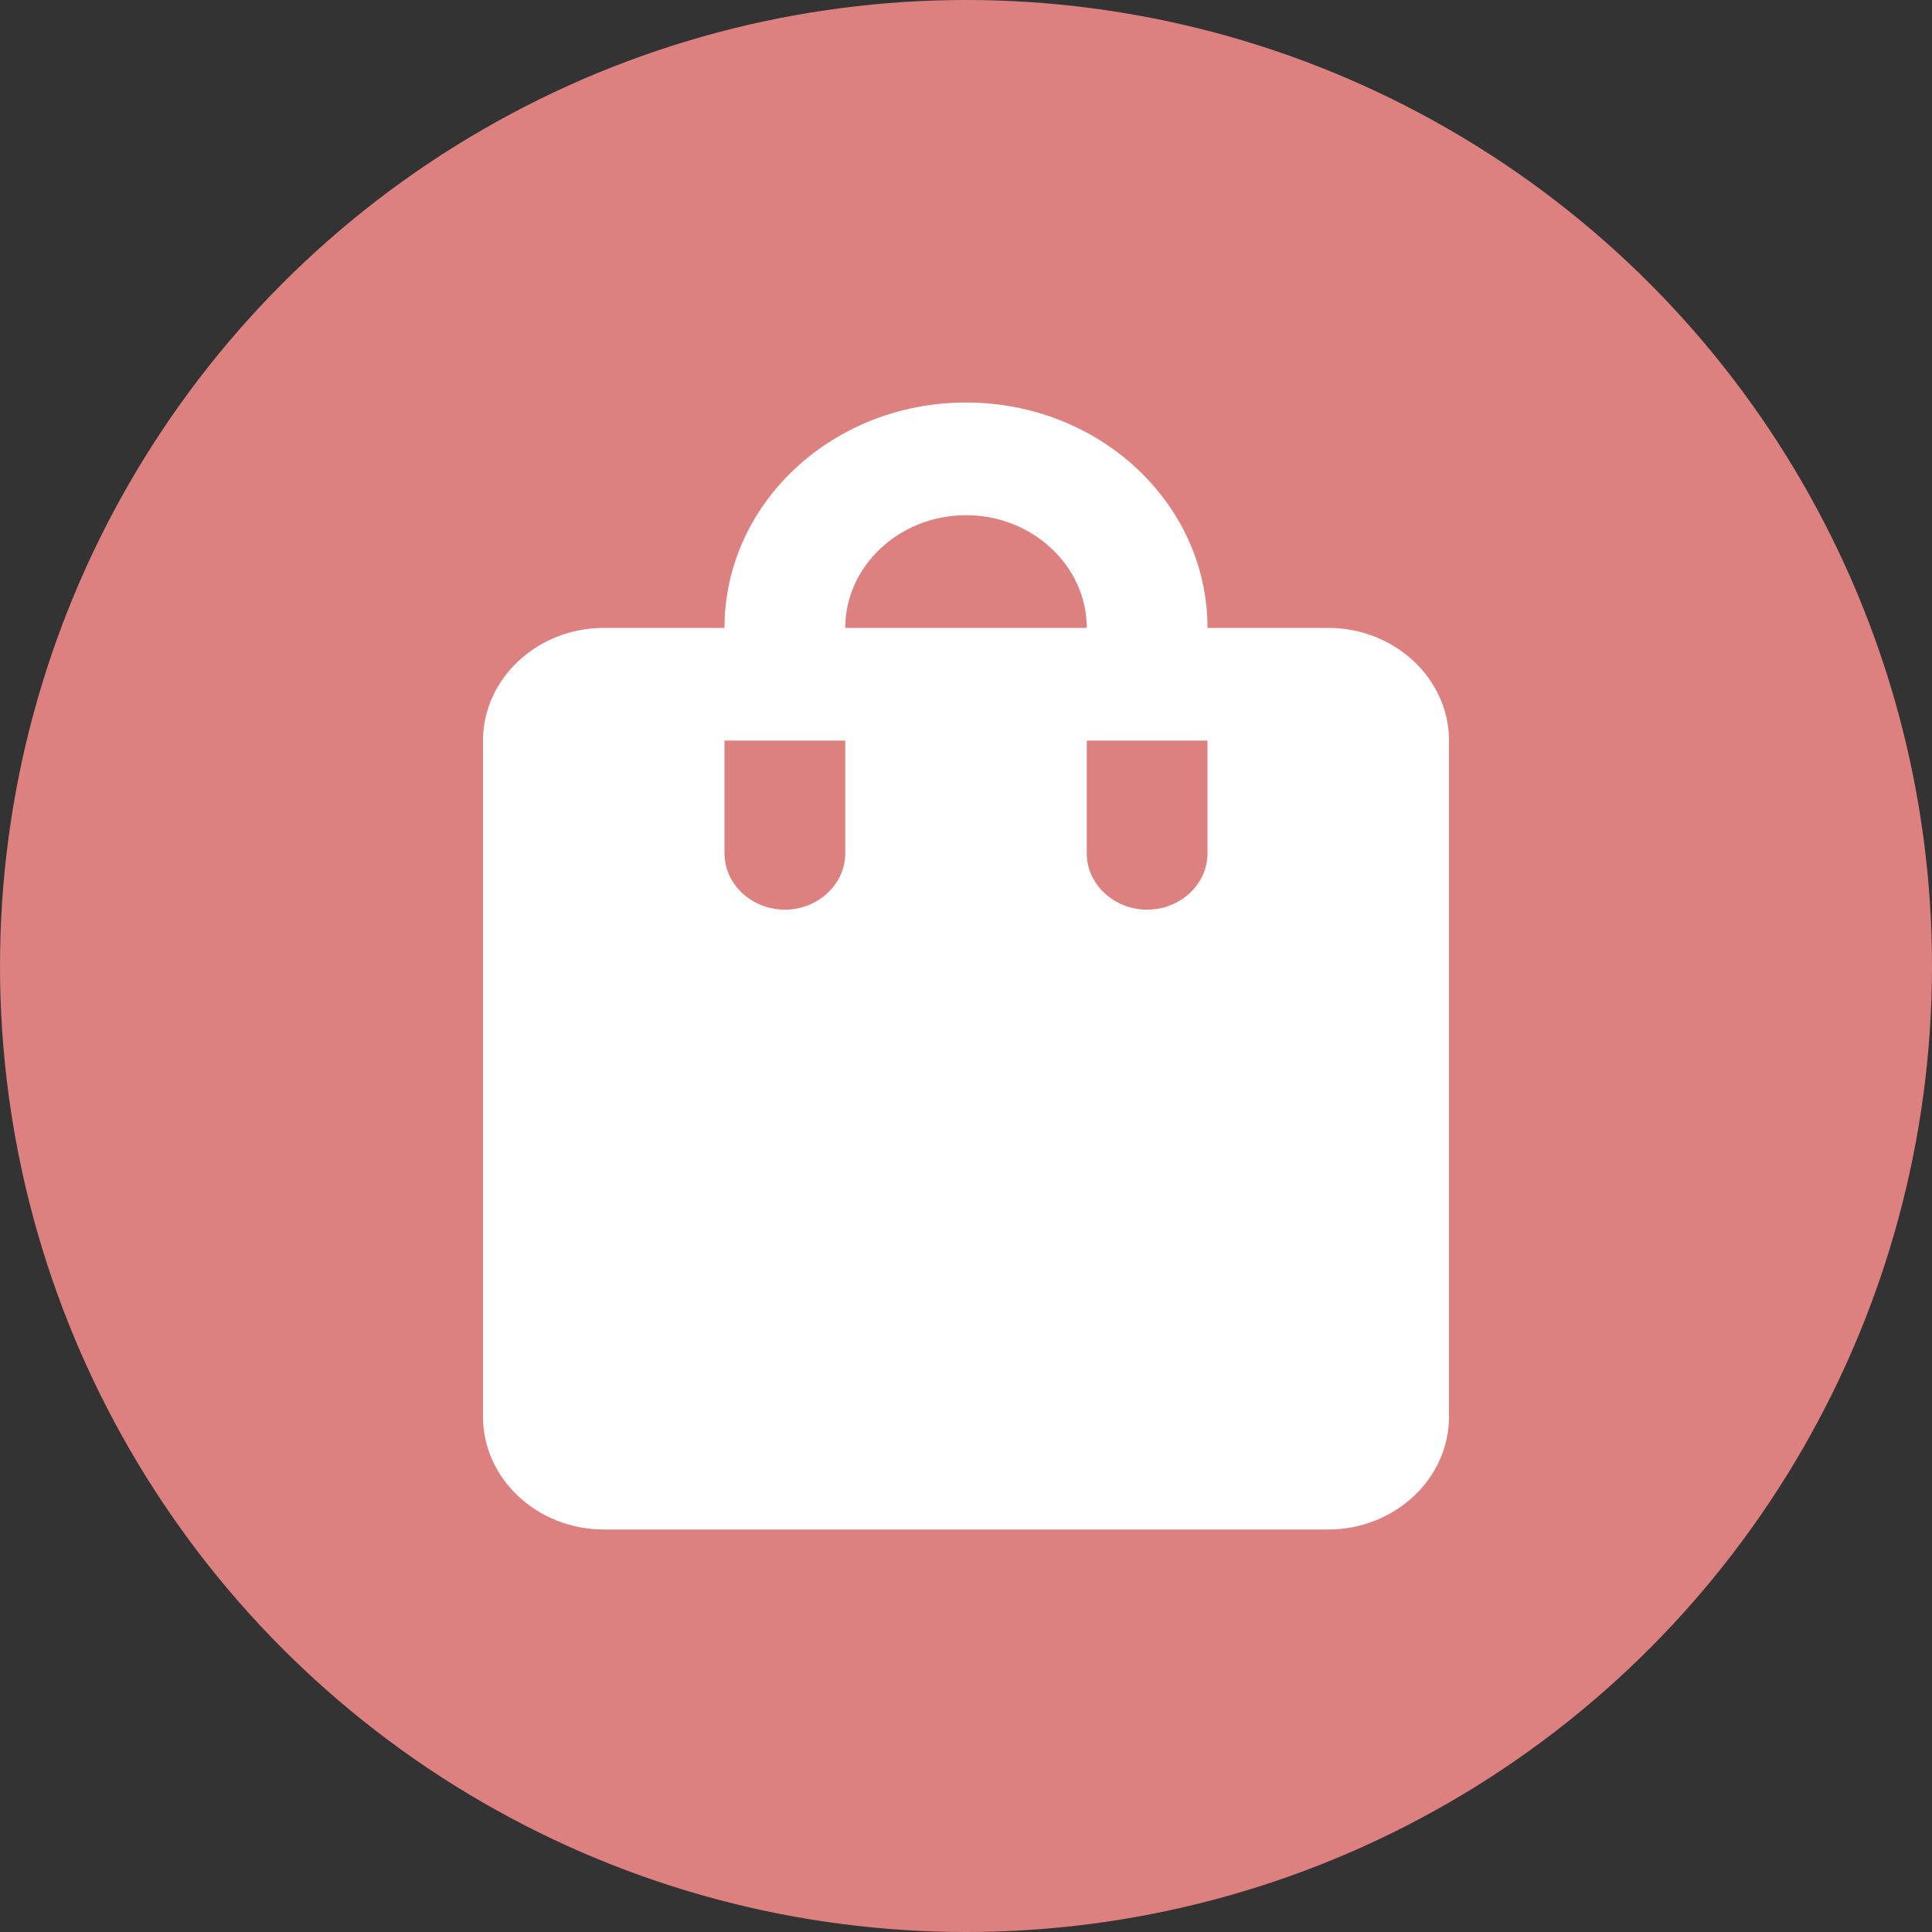 <svg width="24" height="24" viewBox="0 0 24 24" fill="none" xmlns="http://www.w3.org/2000/svg">
<rect x="0" y="0" width="24" height="24" fill="#333333" stroke="none"/>
<circle cx="12" cy="12" r="12" fill="#DD8080"/>
<path d="M16.5 7.8H15C15 6.253 13.658 5 12 5C10.342 5 9 6.253 9 7.8H7.5C6.675 7.8 6 8.43 6 9.2V17.6C6 18.37 6.675 19 7.5 19H16.5C17.325 19 18 18.37 18 17.6V9.2C18 8.43 17.325 7.8 16.5 7.8ZM10.5 10.6C10.5 10.985 10.162 11.3 9.75 11.3C9.338 11.3 9 10.985 9 10.6V9.2H10.5V10.6ZM12 6.4C12.825 6.4 13.5 7.03 13.5 7.8H10.5C10.5 7.03 11.175 6.4 12 6.4ZM15 10.6C15 10.985 14.662 11.3 14.25 11.3C13.838 11.3 13.5 10.985 13.5 10.6V9.2H15V10.6Z" fill="white"/>
</svg>
